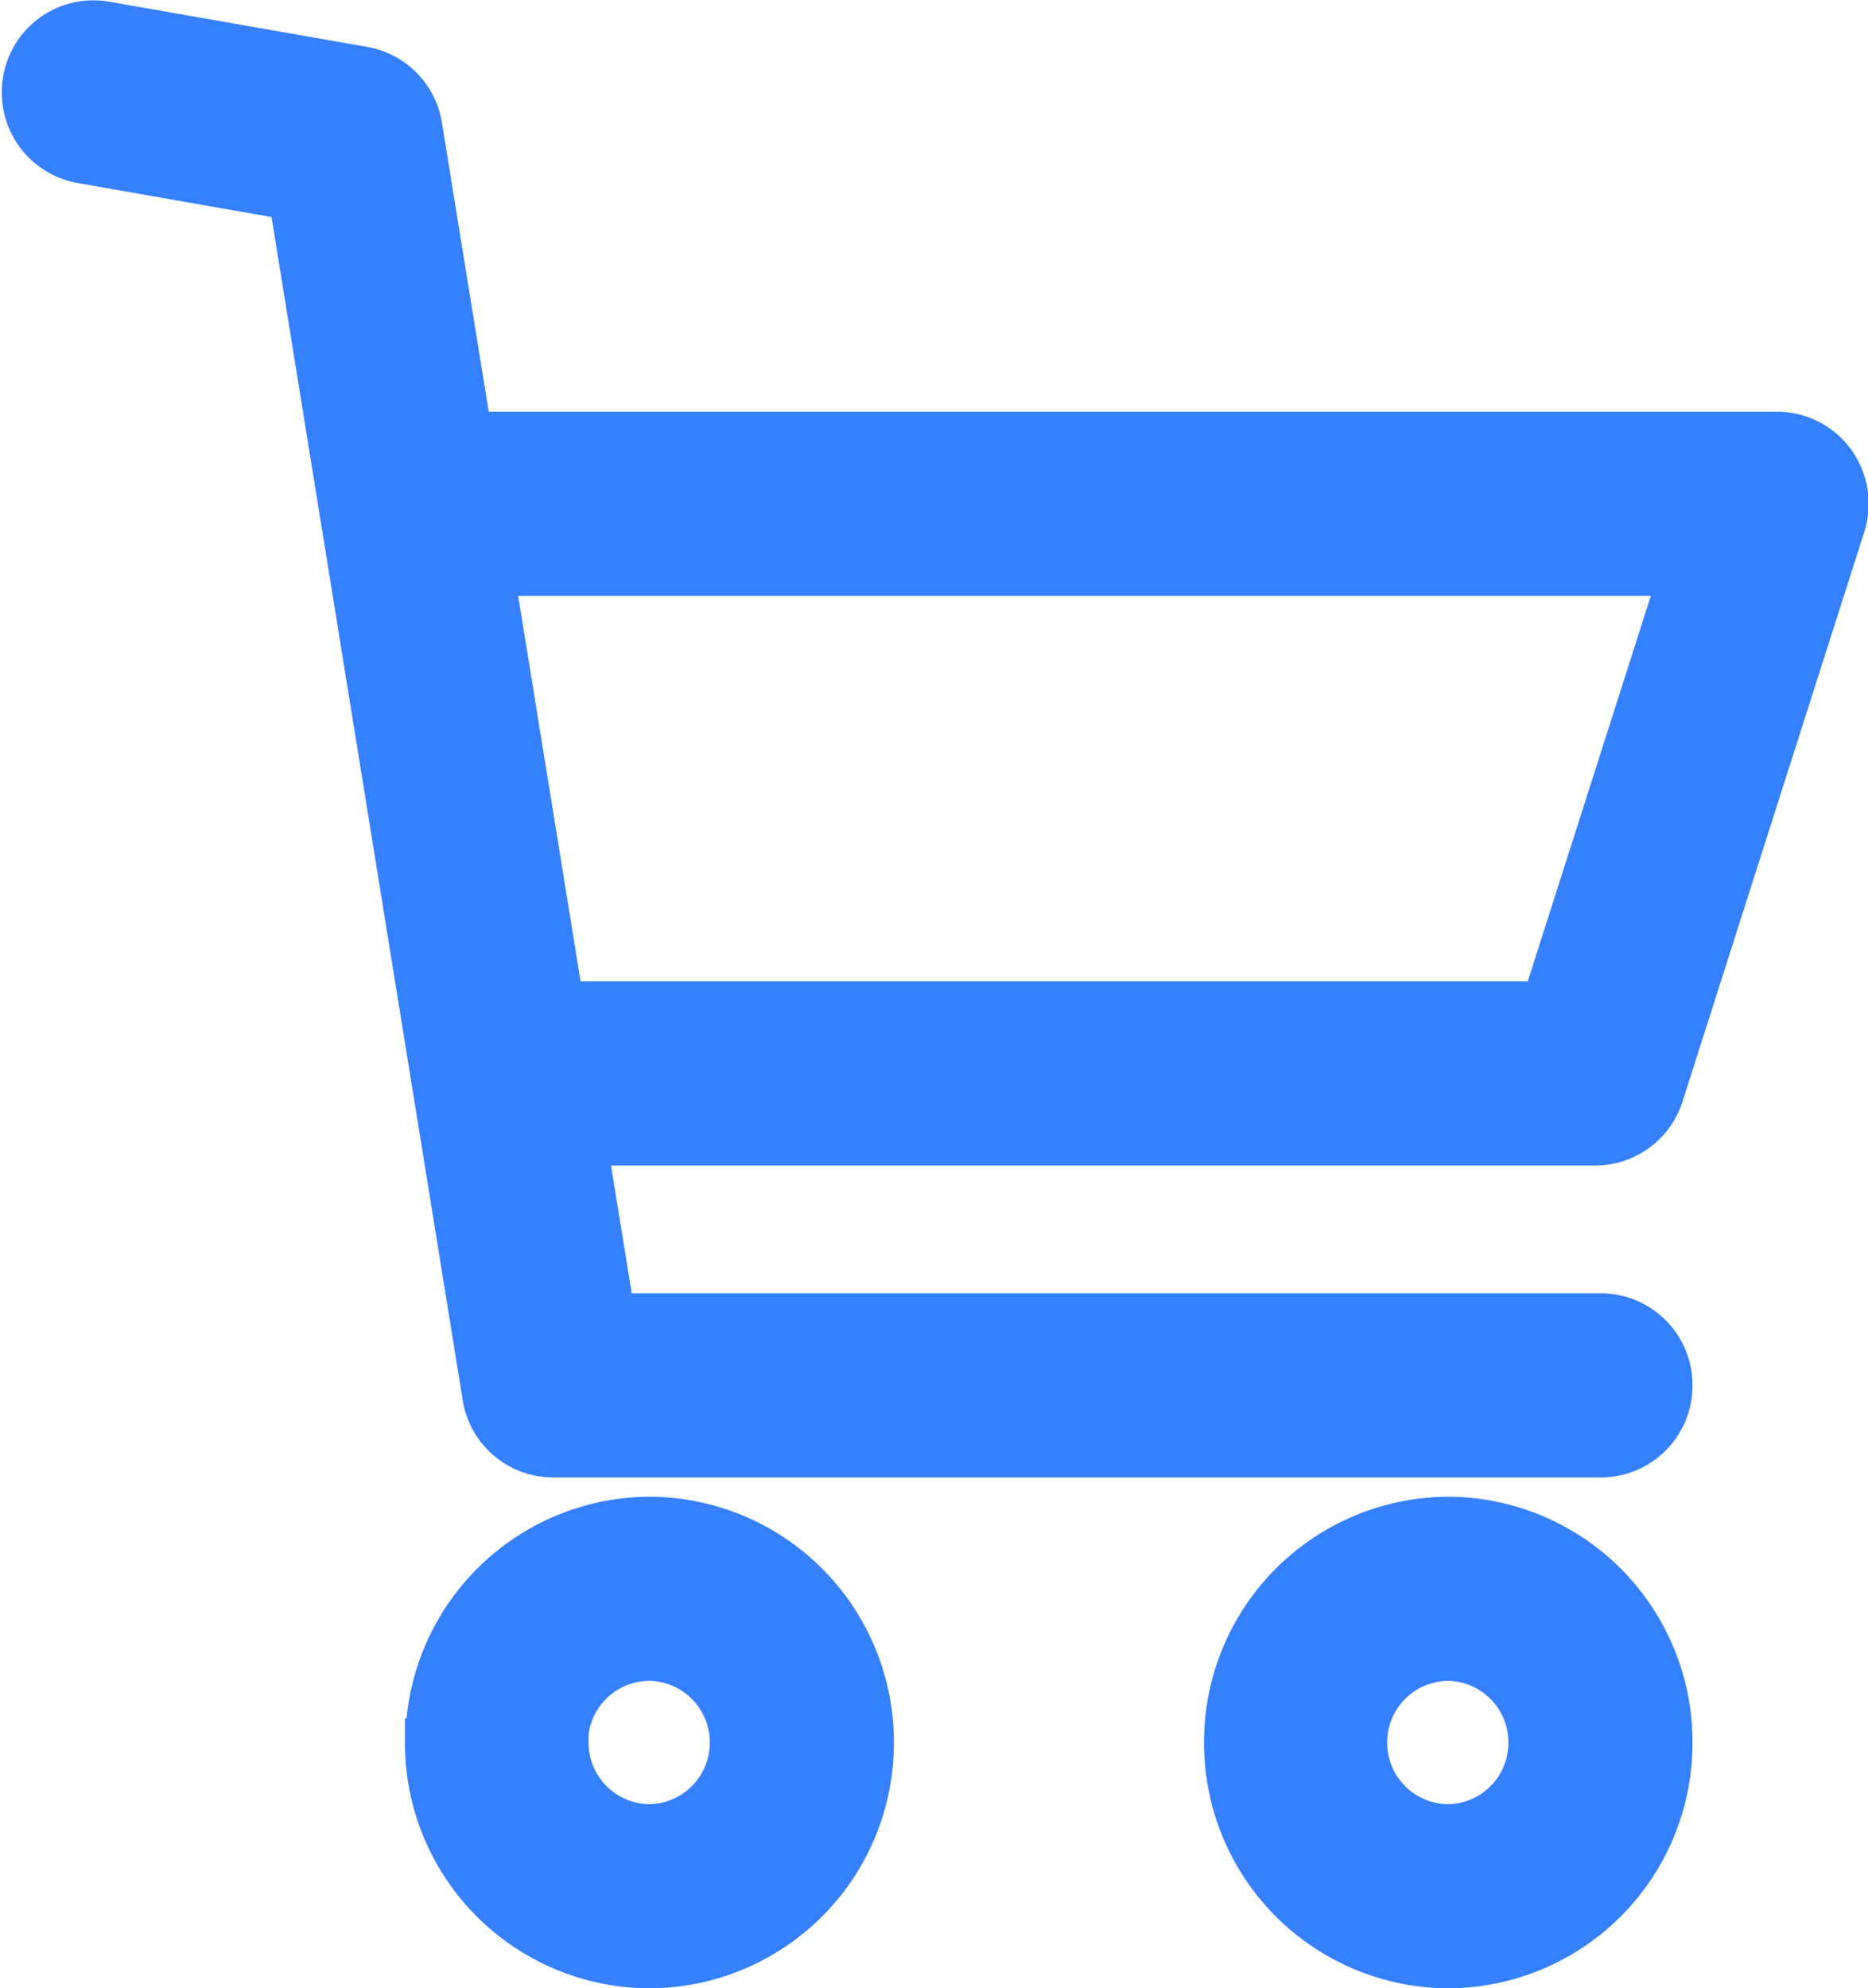 <svg xmlns="http://www.w3.org/2000/svg" width="15.412" height="16.401" viewBox="0 0 15.412 16.401">
  <path id="cart-icon" d="M-497.074-4231.828a1.823,1.823,0,0,1,1.815-1.828,1.823,1.823,0,0,1,1.815,1.828,1.823,1.823,0,0,1-1.815,1.827A1.823,1.823,0,0,1-497.074-4231.828Zm1.111,0a.707.707,0,0,0,.7.708.706.706,0,0,0,.7-.708.707.707,0,0,0-.7-.709A.707.707,0,0,0-495.963-4231.828Zm-7.7,0a1.823,1.823,0,0,1,1.815-1.828,1.823,1.823,0,0,1,1.815,1.828,1.823,1.823,0,0,1-1.815,1.827A1.823,1.823,0,0,1-503.667-4231.828Zm1.111,0a.707.707,0,0,0,.7.708.707.707,0,0,0,.7-.708.707.707,0,0,0-.7-.709A.707.707,0,0,0-502.556-4231.828Zm-.093-2.387a.556.556,0,0,1-.548-.469l-1.6-9.9-1.74-.305a.559.559,0,0,1-.452-.647.555.555,0,0,1,.643-.455l2.13.373a.557.557,0,0,1,.453.461l.413,2.551h10.8a.554.554,0,0,1,.449.23.563.563,0,0,1,.08.5l-1.5,4.7a.557.557,0,0,1-.529.388h-8.356l.236,1.454H-494a.557.557,0,0,1,.556.559.557.557,0,0,1-.556.56Zm8.188-3.692,1.143-3.58h-9.854l.58,3.58Z" transform="translate(507.208 4246.202)" fill="#3580ff" stroke="#3580ff" stroke-width="0.4"/>
</svg>
